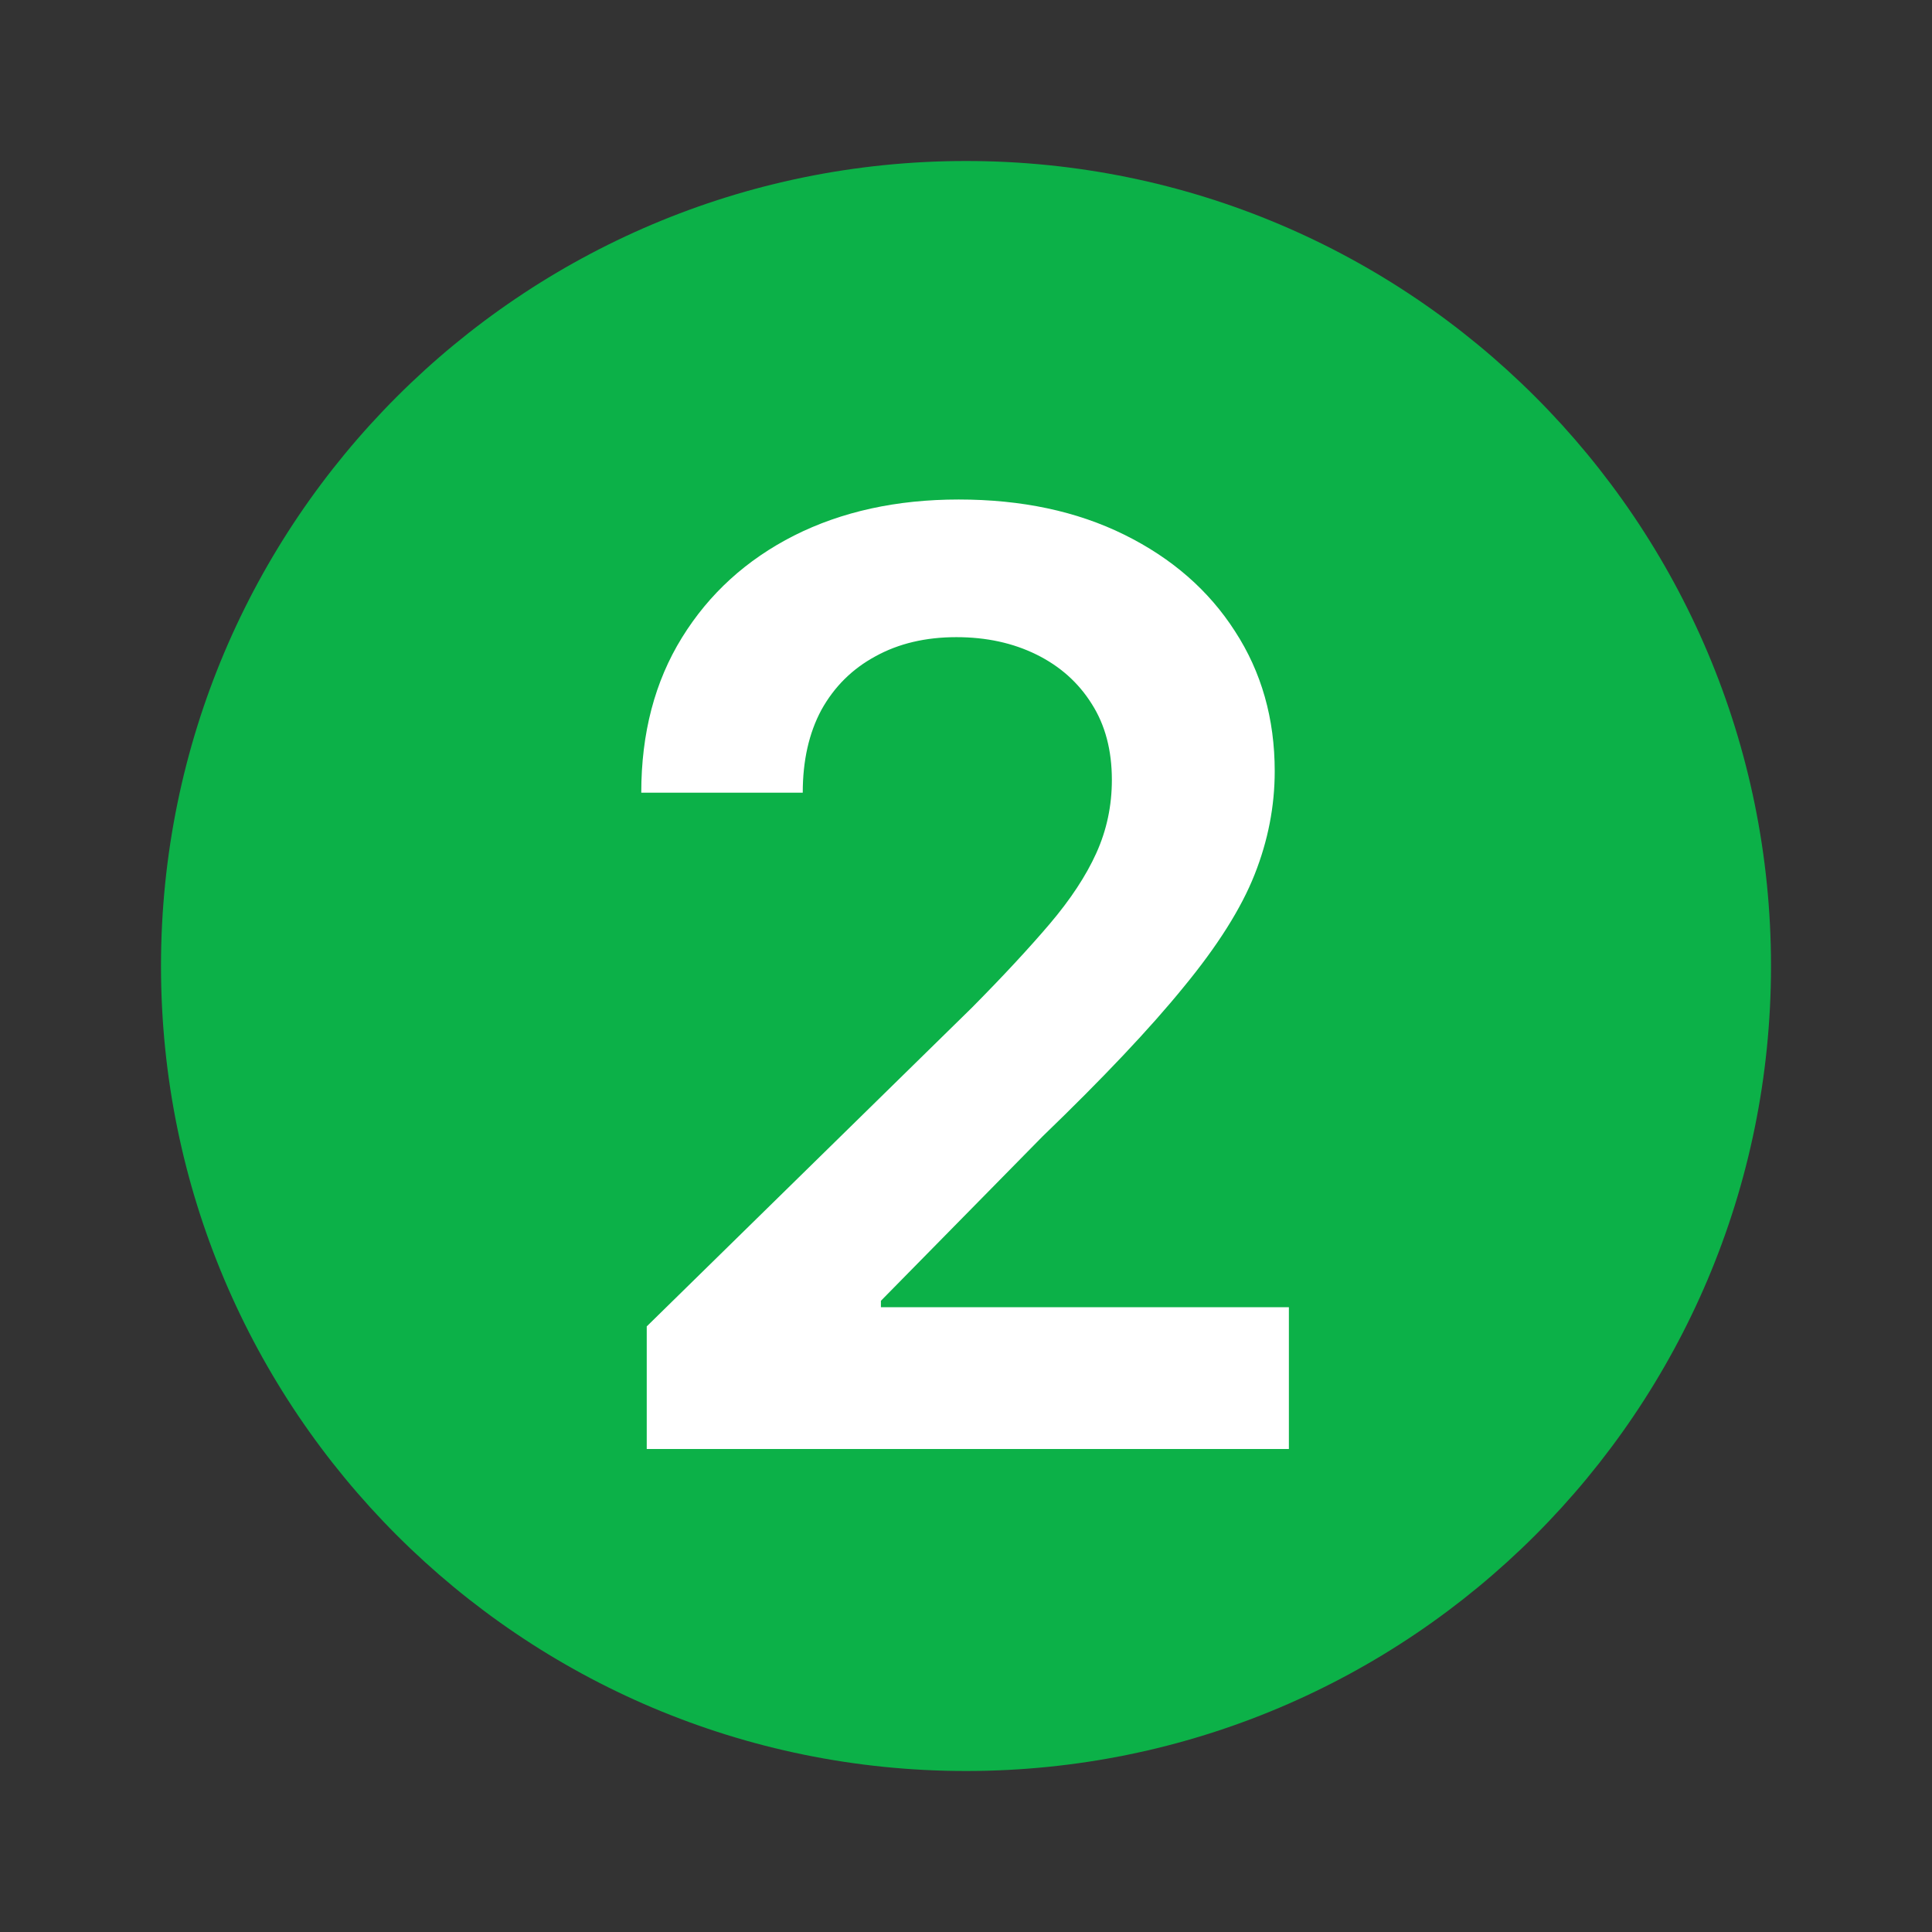 <svg width="24" height="24" viewBox="0 0 24 24" fill="none" xmlns="http://www.w3.org/2000/svg">
<rect x="0" y="0" width="24" height="24" fill="#333333" stroke="none"/>
<path fill-rule="evenodd" clip-rule="evenodd" d="M2 12C2 6.477 6.477 2 12 2C17.523 2 22 6.477 22 12C22 17.523 17.523 22 12 22C6.477 22 2 17.523 2 12Z" fill="#0CB148"/>
<path d="M8.034 18V16.477L12.074 12.517C12.46 12.127 12.782 11.78 13.04 11.477C13.297 11.174 13.491 10.881 13.619 10.597C13.748 10.312 13.812 10.009 13.812 9.688C13.812 9.32 13.729 9.006 13.562 8.744C13.396 8.479 13.167 8.275 12.875 8.131C12.583 7.987 12.252 7.915 11.881 7.915C11.498 7.915 11.163 7.994 10.875 8.153C10.587 8.309 10.364 8.53 10.204 8.818C10.049 9.106 9.972 9.449 9.972 9.847H7.966C7.966 9.108 8.134 8.466 8.472 7.92C8.809 7.375 9.273 6.953 9.864 6.653C10.458 6.354 11.14 6.205 11.909 6.205C12.689 6.205 13.375 6.35 13.966 6.642C14.557 6.934 15.015 7.333 15.341 7.841C15.671 8.348 15.835 8.928 15.835 9.58C15.835 10.015 15.752 10.443 15.585 10.864C15.419 11.284 15.125 11.75 14.704 12.261C14.288 12.773 13.703 13.392 12.949 14.119L10.943 16.159V16.239H16.011V18H8.034Z" fill="white"/>
</svg>
